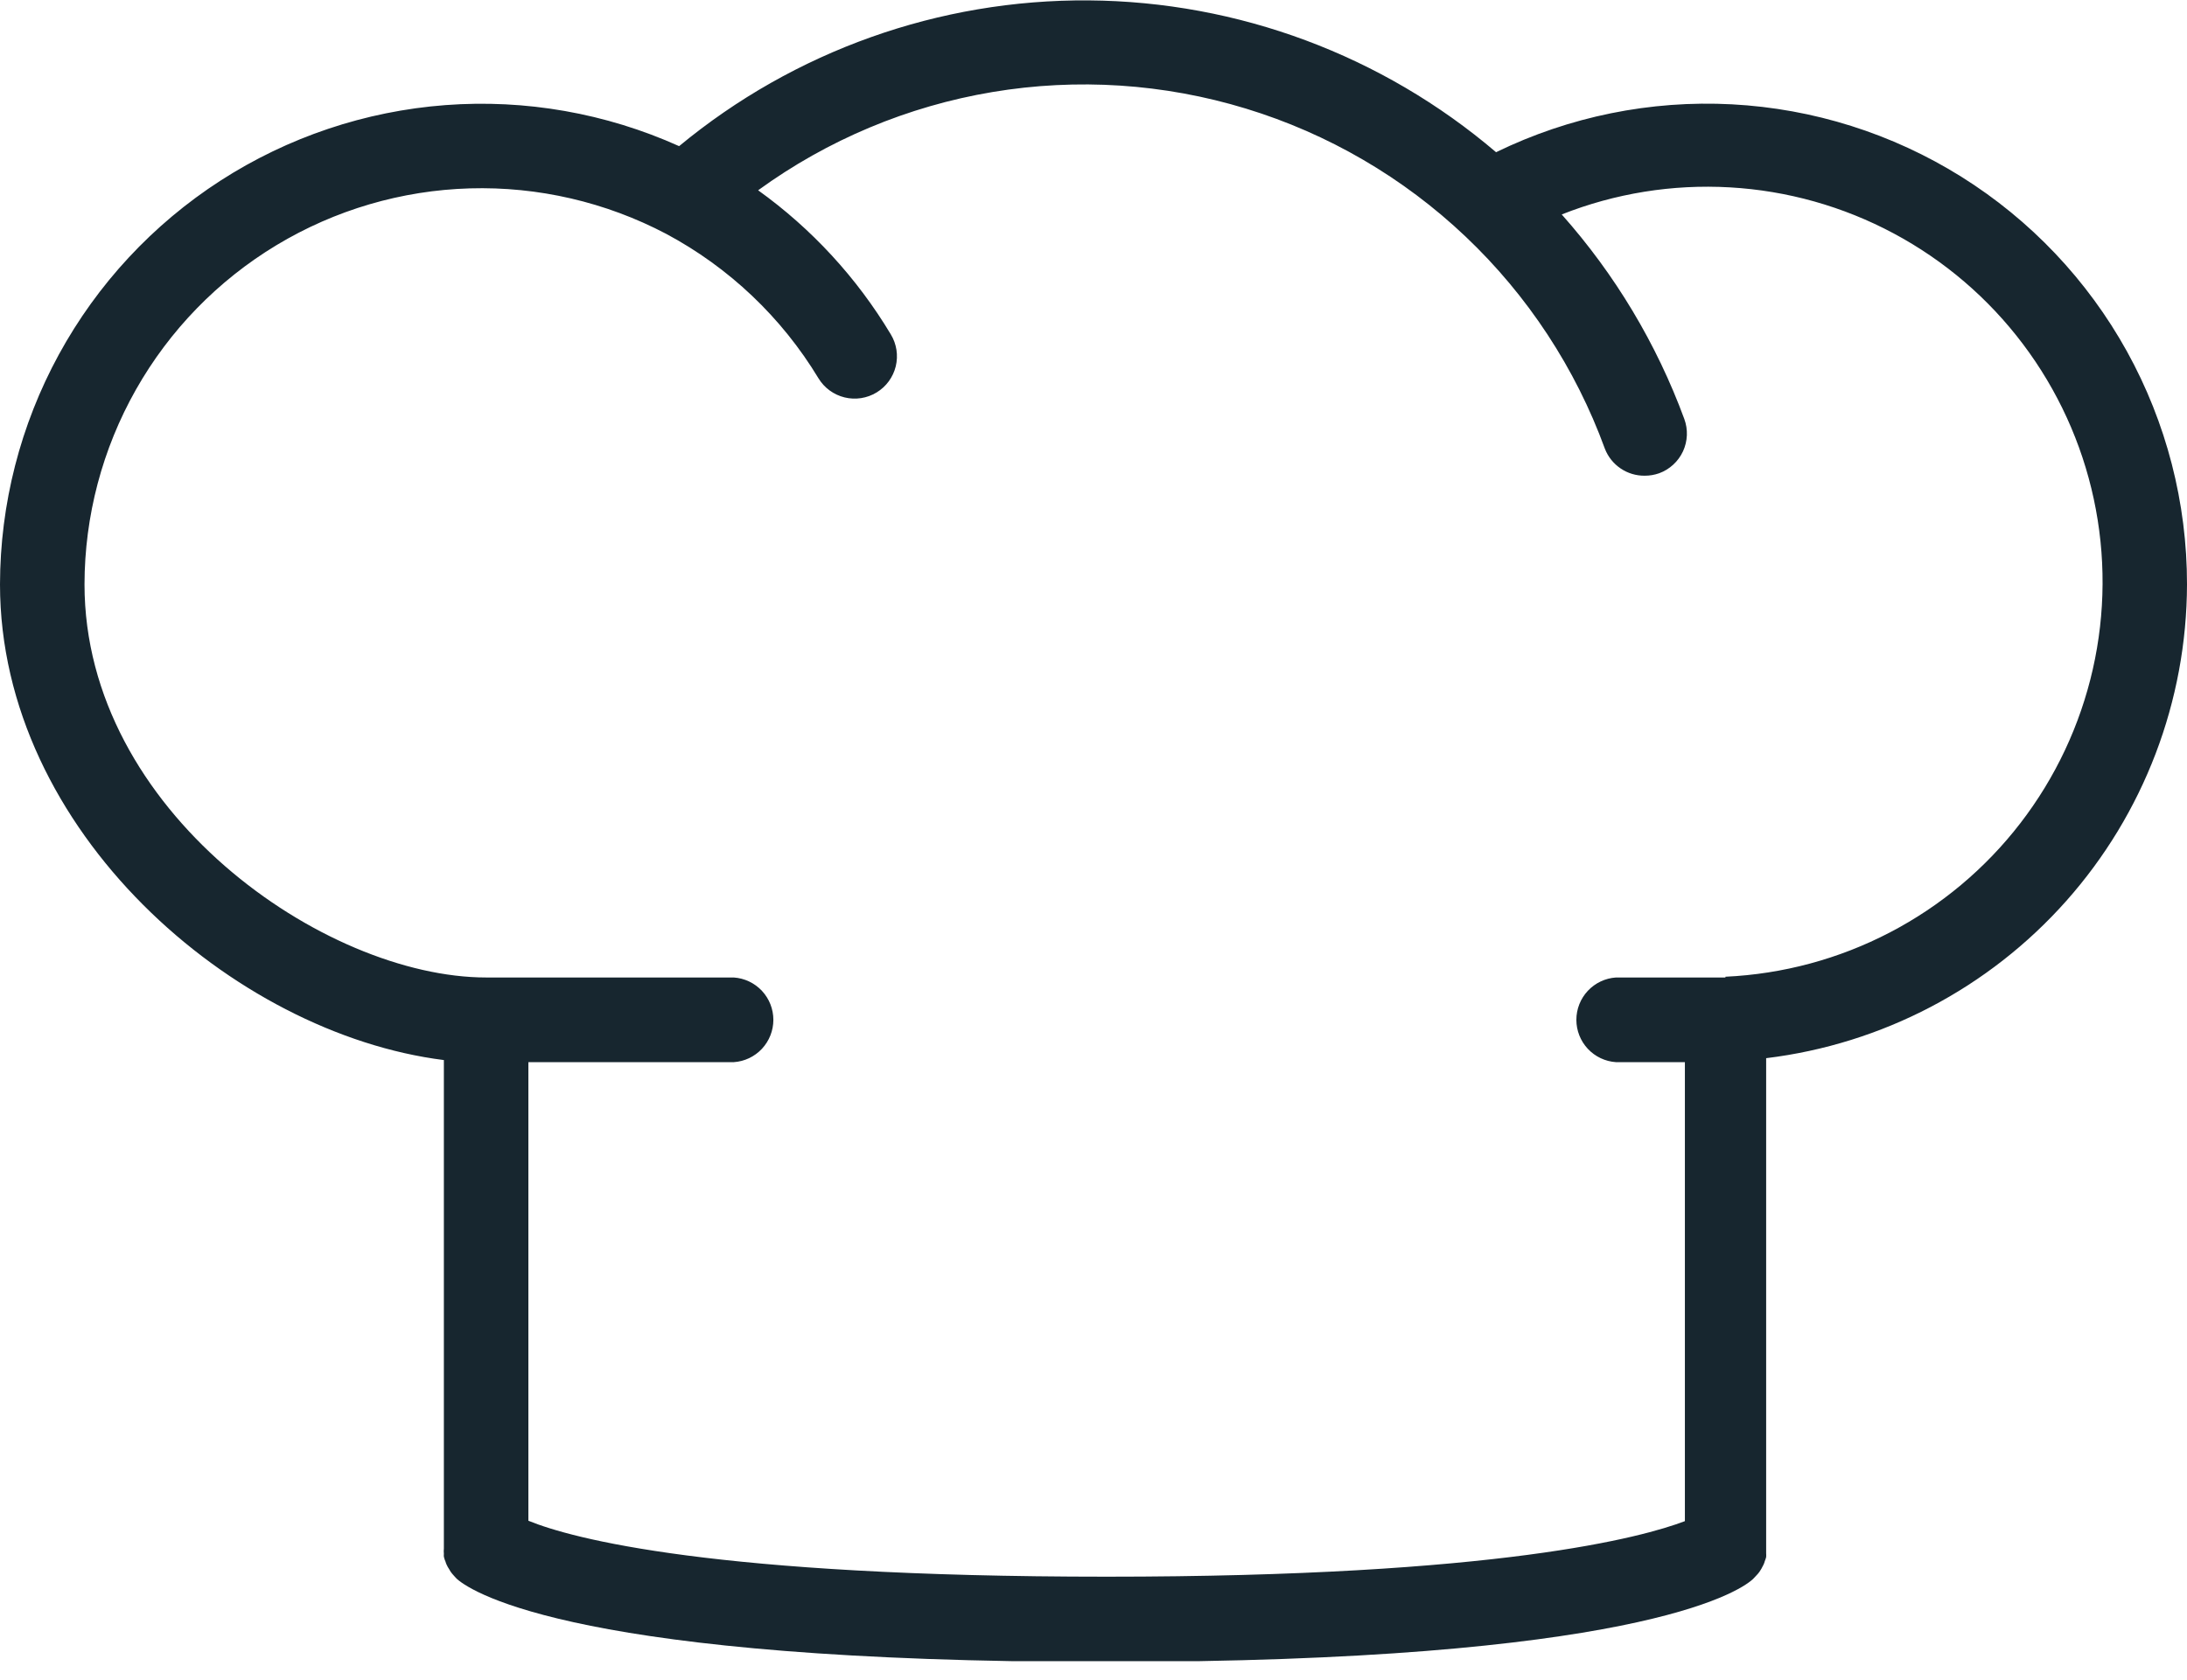 <svg xmlns="http://www.w3.org/2000/svg" width="95" height="73" viewBox="0 0 95 73" fill="none"><g clip-path="url(#clip0_5678_33278)"><path d="M95 25.391C95.003 21.85 94.105 18.367 92.391 15.268C90.676 12.17 88.201 9.559 85.2 7.681C82.198 5.803 78.767 4.72 75.231 4.533C71.695 4.347 68.17 5.063 64.987 6.614C60.049 2.402 53.783 0.066 47.292 0.017C40.801 -0.031 34.501 2.211 29.5 6.35C26.317 4.918 22.827 4.305 19.346 4.567C15.866 4.83 12.507 5.959 9.574 7.851C6.642 9.744 4.229 12.341 2.557 15.404C0.885 18.468 0.006 21.901 0 25.391C0 36.098 10.137 44.912 19.281 46.061V67.228C19.281 67.228 19.281 67.228 19.281 67.285C19.273 67.362 19.273 67.44 19.281 67.517C19.277 67.558 19.277 67.6 19.281 67.641C19.298 67.718 19.323 67.793 19.355 67.864C19.366 67.904 19.379 67.943 19.397 67.98C19.429 68.052 19.468 68.121 19.513 68.187C19.529 68.222 19.548 68.255 19.57 68.286C19.616 68.35 19.665 68.411 19.719 68.468L19.802 68.559L19.868 68.625C20.571 69.22 25.201 72.213 48.021 72.213C70.841 72.213 75.471 69.22 76.132 68.625L76.19 68.567L76.298 68.451C76.346 68.403 76.39 68.35 76.43 68.294L76.513 68.162C76.546 68.106 76.576 68.048 76.604 67.988C76.628 67.938 76.647 67.885 76.661 67.831C76.684 67.775 76.704 67.717 76.719 67.657C76.723 67.6 76.723 67.542 76.719 67.484C76.719 67.426 76.719 67.36 76.719 67.302C76.719 67.244 76.719 67.252 76.719 67.228V45.979C81.753 45.367 86.39 42.937 89.757 39.145C93.124 35.354 94.989 30.462 95 25.391ZM74.95 42.473H70.196C69.729 42.504 69.292 42.712 68.972 43.053C68.653 43.395 68.475 43.845 68.475 44.313C68.475 44.78 68.653 45.23 68.972 45.572C69.292 45.914 69.729 46.121 70.196 46.152H73.189V66.095C71.37 66.789 65.136 68.509 48.071 68.509C31.005 68.509 24.854 66.856 22.952 66.078V46.152H31.873C32.34 46.121 32.777 45.914 33.097 45.572C33.416 45.23 33.594 44.78 33.594 44.313C33.594 43.845 33.416 43.395 33.097 43.053C32.777 42.712 32.34 42.504 31.873 42.473H21.125C14.097 42.473 3.671 35.239 3.671 25.391C3.675 22.424 4.445 19.509 5.906 16.927C7.367 14.345 9.47 12.184 12.011 10.652C14.552 9.121 17.445 8.271 20.41 8.185C23.375 8.099 26.313 8.78 28.938 10.161C31.668 11.62 33.953 13.788 35.553 16.437C35.806 16.854 36.214 17.152 36.688 17.268C37.162 17.384 37.662 17.306 38.078 17.053C38.495 16.8 38.794 16.391 38.91 15.918C39.025 15.444 38.948 14.944 38.694 14.527C37.221 12.069 35.26 9.939 32.932 8.268C35.948 6.076 39.433 4.615 43.11 3.999C46.788 3.383 50.558 3.63 54.124 4.719C57.69 5.808 60.955 7.711 63.66 10.277C66.366 12.842 68.439 16.001 69.716 19.504C69.852 19.851 70.09 20.148 70.399 20.356C70.707 20.565 71.072 20.674 71.444 20.67C71.658 20.671 71.871 20.634 72.073 20.563C72.299 20.48 72.507 20.353 72.684 20.189C72.862 20.026 73.005 19.829 73.107 19.611C73.208 19.392 73.265 19.155 73.275 18.914C73.285 18.673 73.247 18.433 73.164 18.206C71.961 14.937 70.154 11.922 67.839 9.318C70.159 8.4 72.65 7.998 75.141 8.141C77.631 8.283 80.061 8.966 82.26 10.143C84.46 11.32 86.377 12.961 87.877 14.954C89.378 16.946 90.427 19.242 90.95 21.681C91.474 24.12 91.46 26.643 90.909 29.076C90.358 31.509 89.284 33.793 87.761 35.769C86.239 37.745 84.304 39.365 82.091 40.517C79.879 41.669 77.442 42.325 74.95 42.44V42.473Z" fill="#17262F"></path></g><defs><clipPath id="clip0_5678_33278"><rect width="95" height="72.18" fill="white"></rect></clipPath></defs></svg>